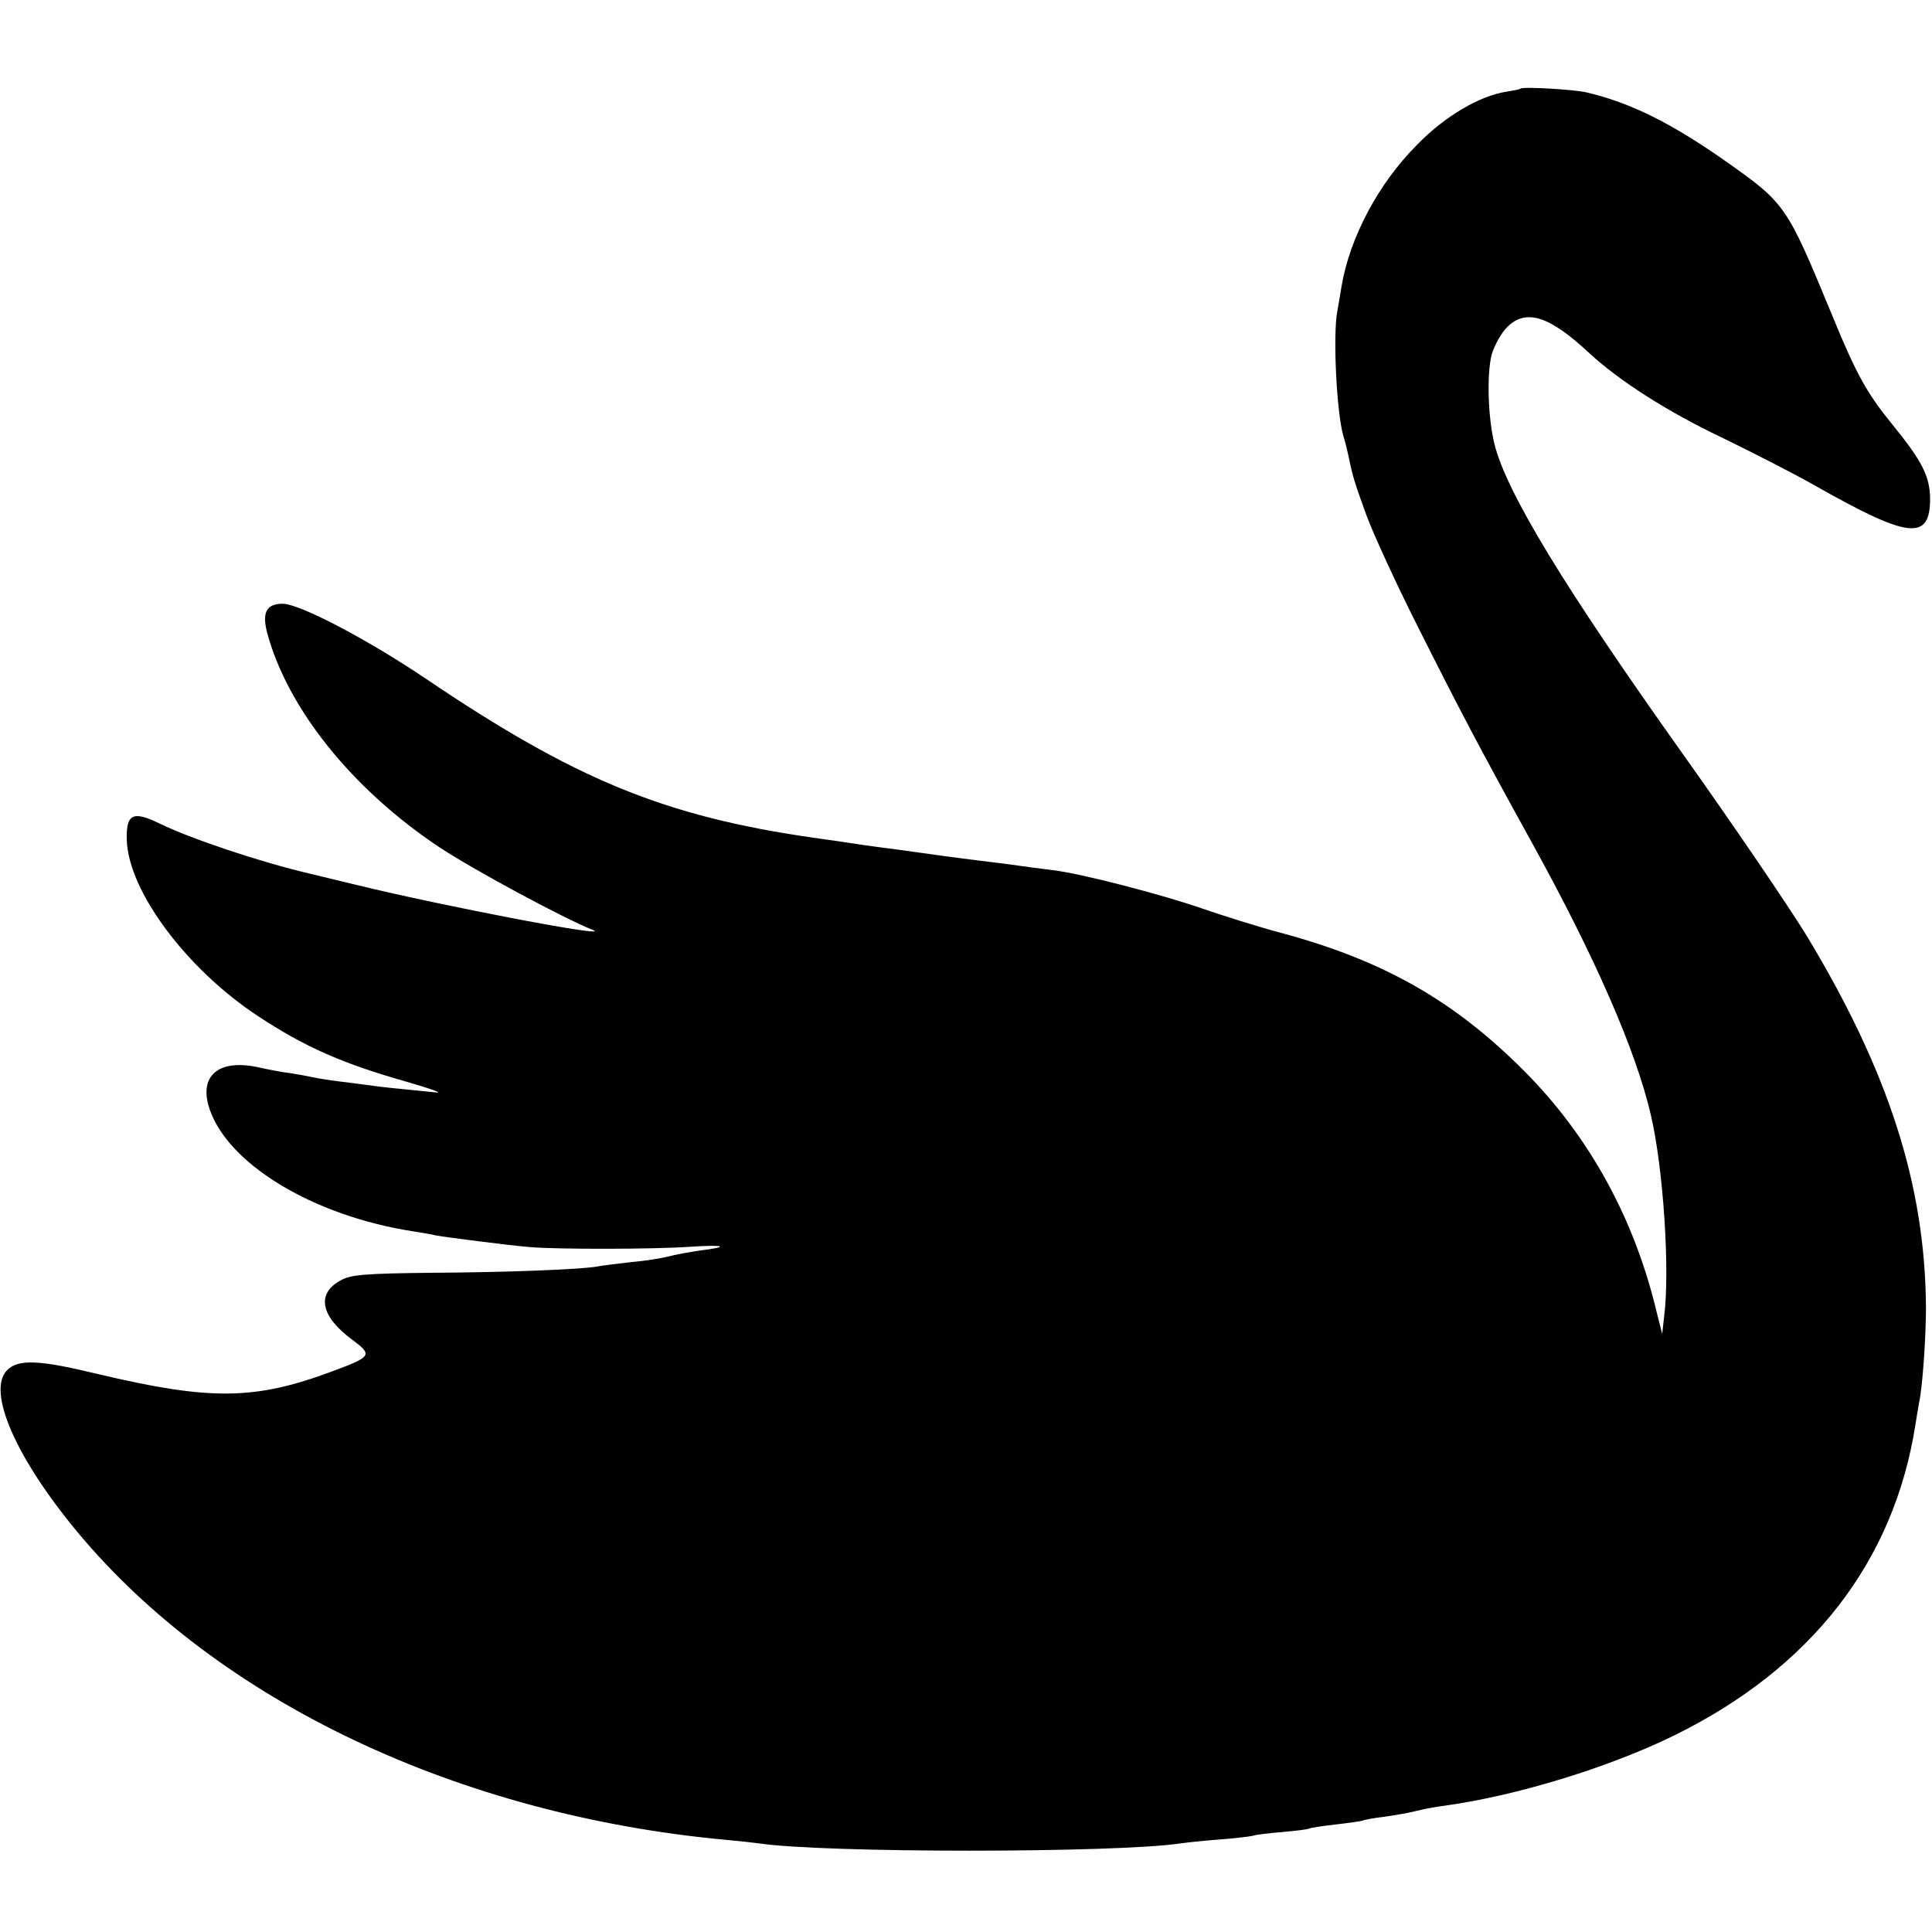 <?xml version="1.0" standalone="no"?>
<!DOCTYPE svg PUBLIC "-//W3C//DTD SVG 20010904//EN"
 "http://www.w3.org/TR/2001/REC-SVG-20010904/DTD/svg10.dtd">
<svg version="1.0" xmlns="http://www.w3.org/2000/svg"
 width="512pt" height="512pt" viewBox="0 0 512 512"
 preserveAspectRatio="xMidYMid meet">
<g transform="translate(0,512) scale(0.1,-0.1)"
fill="#000000" stroke="none">
<path d="M4029 4885 c-2 -2 -19 -5 -37 -8 -71 -11 -163 -65 -236 -140 -103
-103 -179 -246 -201 -377 -4 -25 -9 -54 -11 -65 -12 -61 -2 -269 16 -330 5
-16 11 -41 14 -55 10 -50 15 -67 47 -155 18 -49 79 -182 136 -295 109 -217
165 -324 301 -570 169 -306 277 -553 317 -725 33 -141 51 -413 35 -535 l-5
-45 -14 55 c-59 250 -179 468 -351 641 -186 187 -374 294 -646 367 -60 16
-155 46 -210 65 -107 37 -318 92 -394 101 -25 3 -79 10 -120 16 -41 5 -95 12
-120 15 -25 3 -74 10 -110 15 -36 5 -86 12 -111 15 -25 3 -57 8 -70 10 -13 2
-60 9 -104 15 -395 57 -631 154 -1029 423 -153 103 -332 197 -377 197 -43 0
-55 -23 -41 -77 54 -201 226 -415 456 -568 89 -59 328 -188 406 -219 64 -25
-389 61 -630 120 -58 14 -112 27 -120 29 -132 31 -314 92 -398 133 -70 34 -88
25 -86 -44 4 -135 158 -342 348 -467 123 -81 222 -125 391 -173 66 -19 102
-32 80 -29 -22 2 -67 7 -100 10 -33 3 -71 8 -85 10 -14 2 -45 6 -70 9 -25 3
-56 8 -70 11 -14 3 -41 8 -60 11 -19 2 -56 9 -83 15 -102 23 -157 -17 -135
-99 42 -152 275 -295 548 -336 19 -3 44 -7 55 -10 28 -5 190 -26 250 -31 71
-6 324 -6 425 1 92 6 106 0 25 -10 -27 -4 -66 -11 -85 -16 -19 -5 -64 -12
-100 -15 -36 -4 -74 -9 -85 -11 -40 -8 -242 -16 -443 -17 -177 -2 -212 -5
-239 -20 -65 -35 -54 -95 30 -157 55 -41 53 -45 -52 -84 -206 -77 -324 -78
-623 -7 -153 37 -209 40 -239 10 -55 -55 23 -233 187 -430 373 -448 1010 -750
1720 -815 33 -3 70 -7 84 -9 171 -26 949 -26 1120 0 14 2 59 7 100 10 41 3 82
8 90 10 8 3 44 7 79 10 35 3 67 7 70 9 3 2 35 7 71 11 36 4 68 9 71 10 3 2 28
7 55 10 27 4 65 10 84 15 19 5 55 12 80 15 188 26 431 100 605 185 365 179
584 461 641 824 3 21 8 48 10 60 9 41 18 172 18 251 -2 323 -98 624 -316 985
-45 74 -201 303 -327 480 -316 444 -470 697 -501 825 -17 71 -20 183 -7 235 7
24 25 57 41 73 50 50 112 30 218 -69 79 -73 205 -154 352 -224 80 -39 192 -96
248 -128 247 -140 303 -146 303 -33 -1 59 -21 99 -100 196 -67 82 -96 134
-159 288 -122 295 -123 297 -286 412 -143 100 -250 153 -365 180 -33 8 -171
16 -176 10z"/>
</g>
</svg>

